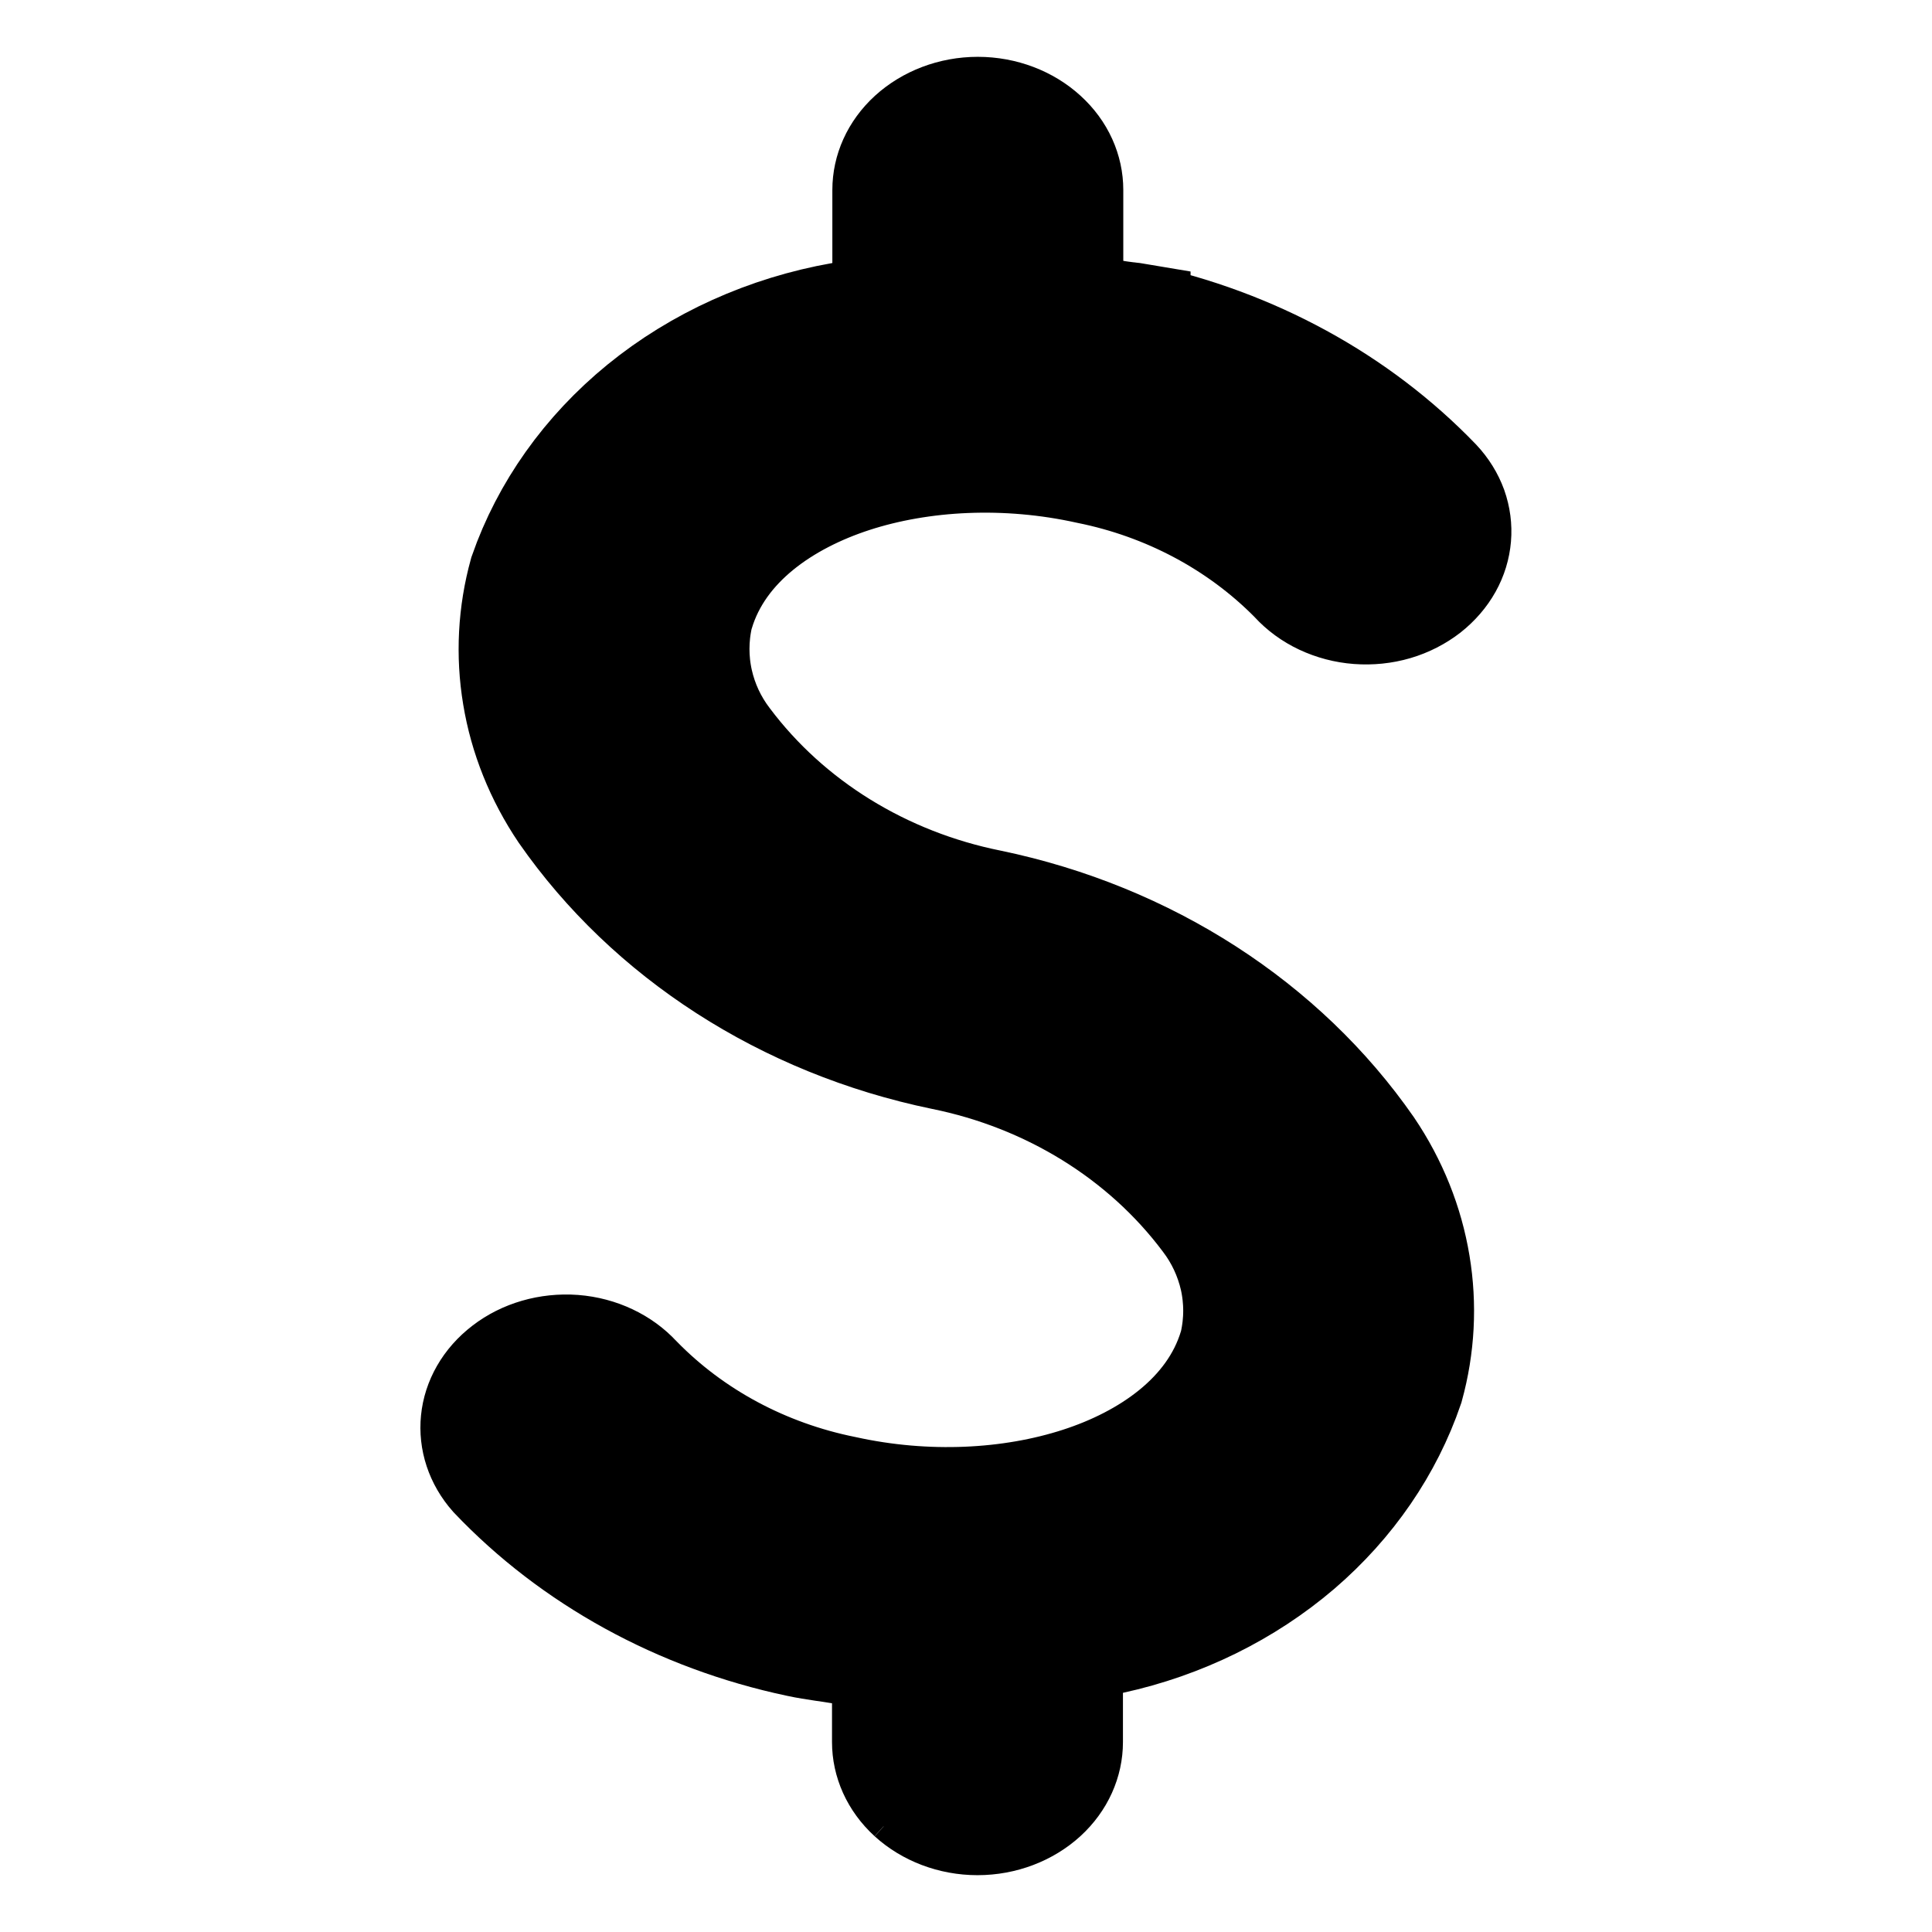<svg viewBox="0 0 17 17" fill="currentColor" xmlns="http://www.w3.org/2000/svg">
<path d="M6.137 5.383L6.131 5.4L6.127 5.418C6.084 5.611 6.084 5.81 6.127 6.003L6.615 5.894L6.127 6.003C6.17 6.195 6.254 6.375 6.373 6.531C6.93 7.274 7.766 7.786 8.706 7.975C10.09 8.263 11.281 9.037 12.029 10.114C12.24 10.426 12.378 10.772 12.437 11.13C12.496 11.485 12.477 11.846 12.381 12.195C12.199 12.727 11.868 13.212 11.415 13.601C10.957 13.992 10.393 14.272 9.774 14.407L9.381 14.493V14.896V15.329C9.381 15.492 9.311 15.658 9.169 15.788C9.025 15.919 8.822 16 8.601 16C8.381 16 8.177 15.919 8.033 15.788L7.775 16.071L8.033 15.788C7.891 15.658 7.821 15.492 7.821 15.329V14.987V14.563L7.402 14.494C7.34 14.484 7.29 14.476 7.245 14.47C7.167 14.458 7.105 14.449 7.031 14.433L7.031 14.433L7.026 14.432C5.984 14.211 5.051 13.696 4.359 12.968C4.237 12.83 4.186 12.664 4.202 12.504C4.218 12.342 4.305 12.181 4.462 12.061C4.619 11.94 4.83 11.877 5.049 11.893C5.267 11.91 5.46 12.005 5.588 12.144L5.588 12.144L5.596 12.152C6.083 12.652 6.724 12.993 7.424 13.134C8.15 13.294 8.895 13.255 9.508 13.056C10.101 12.864 10.681 12.479 10.869 11.862L10.875 11.844L10.879 11.826C10.922 11.633 10.922 11.434 10.879 11.241C10.835 11.049 10.751 10.869 10.632 10.713C10.076 9.97 9.239 9.457 8.299 9.267C6.916 8.981 5.725 8.208 4.977 7.133C4.766 6.82 4.628 6.475 4.569 6.117C4.51 5.763 4.529 5.401 4.625 5.053C4.819 4.497 5.175 3.993 5.661 3.596C6.152 3.196 6.756 2.922 7.41 2.807L7.824 2.734V2.314V1.671C7.824 1.508 7.894 1.342 8.036 1.212C8.18 1.081 8.383 1 8.604 1C8.824 1 9.028 1.081 9.171 1.212C9.314 1.342 9.384 1.508 9.384 1.671V2.295V2.712L9.794 2.787C9.842 2.796 9.89 2.801 9.918 2.805C9.921 2.805 9.925 2.805 9.928 2.806C9.96 2.809 9.97 2.811 9.976 2.812L9.976 2.813L9.983 2.814C11.014 3.033 11.937 3.54 12.626 4.256C12.69 4.324 12.736 4.4 12.765 4.479C12.793 4.559 12.804 4.642 12.797 4.724C12.79 4.806 12.766 4.887 12.723 4.964C12.68 5.041 12.619 5.112 12.542 5.173C12.464 5.233 12.372 5.281 12.27 5.311C12.168 5.341 12.059 5.352 11.951 5.344C11.843 5.336 11.739 5.308 11.645 5.264C11.551 5.22 11.471 5.16 11.407 5.091L11.401 5.084L11.395 5.078C10.909 4.587 10.275 4.251 9.581 4.111C8.855 3.95 8.109 3.989 7.496 4.188C6.903 4.381 6.324 4.765 6.137 5.383Z" fill="currentColor" stroke="currentColor"/>
</svg>
